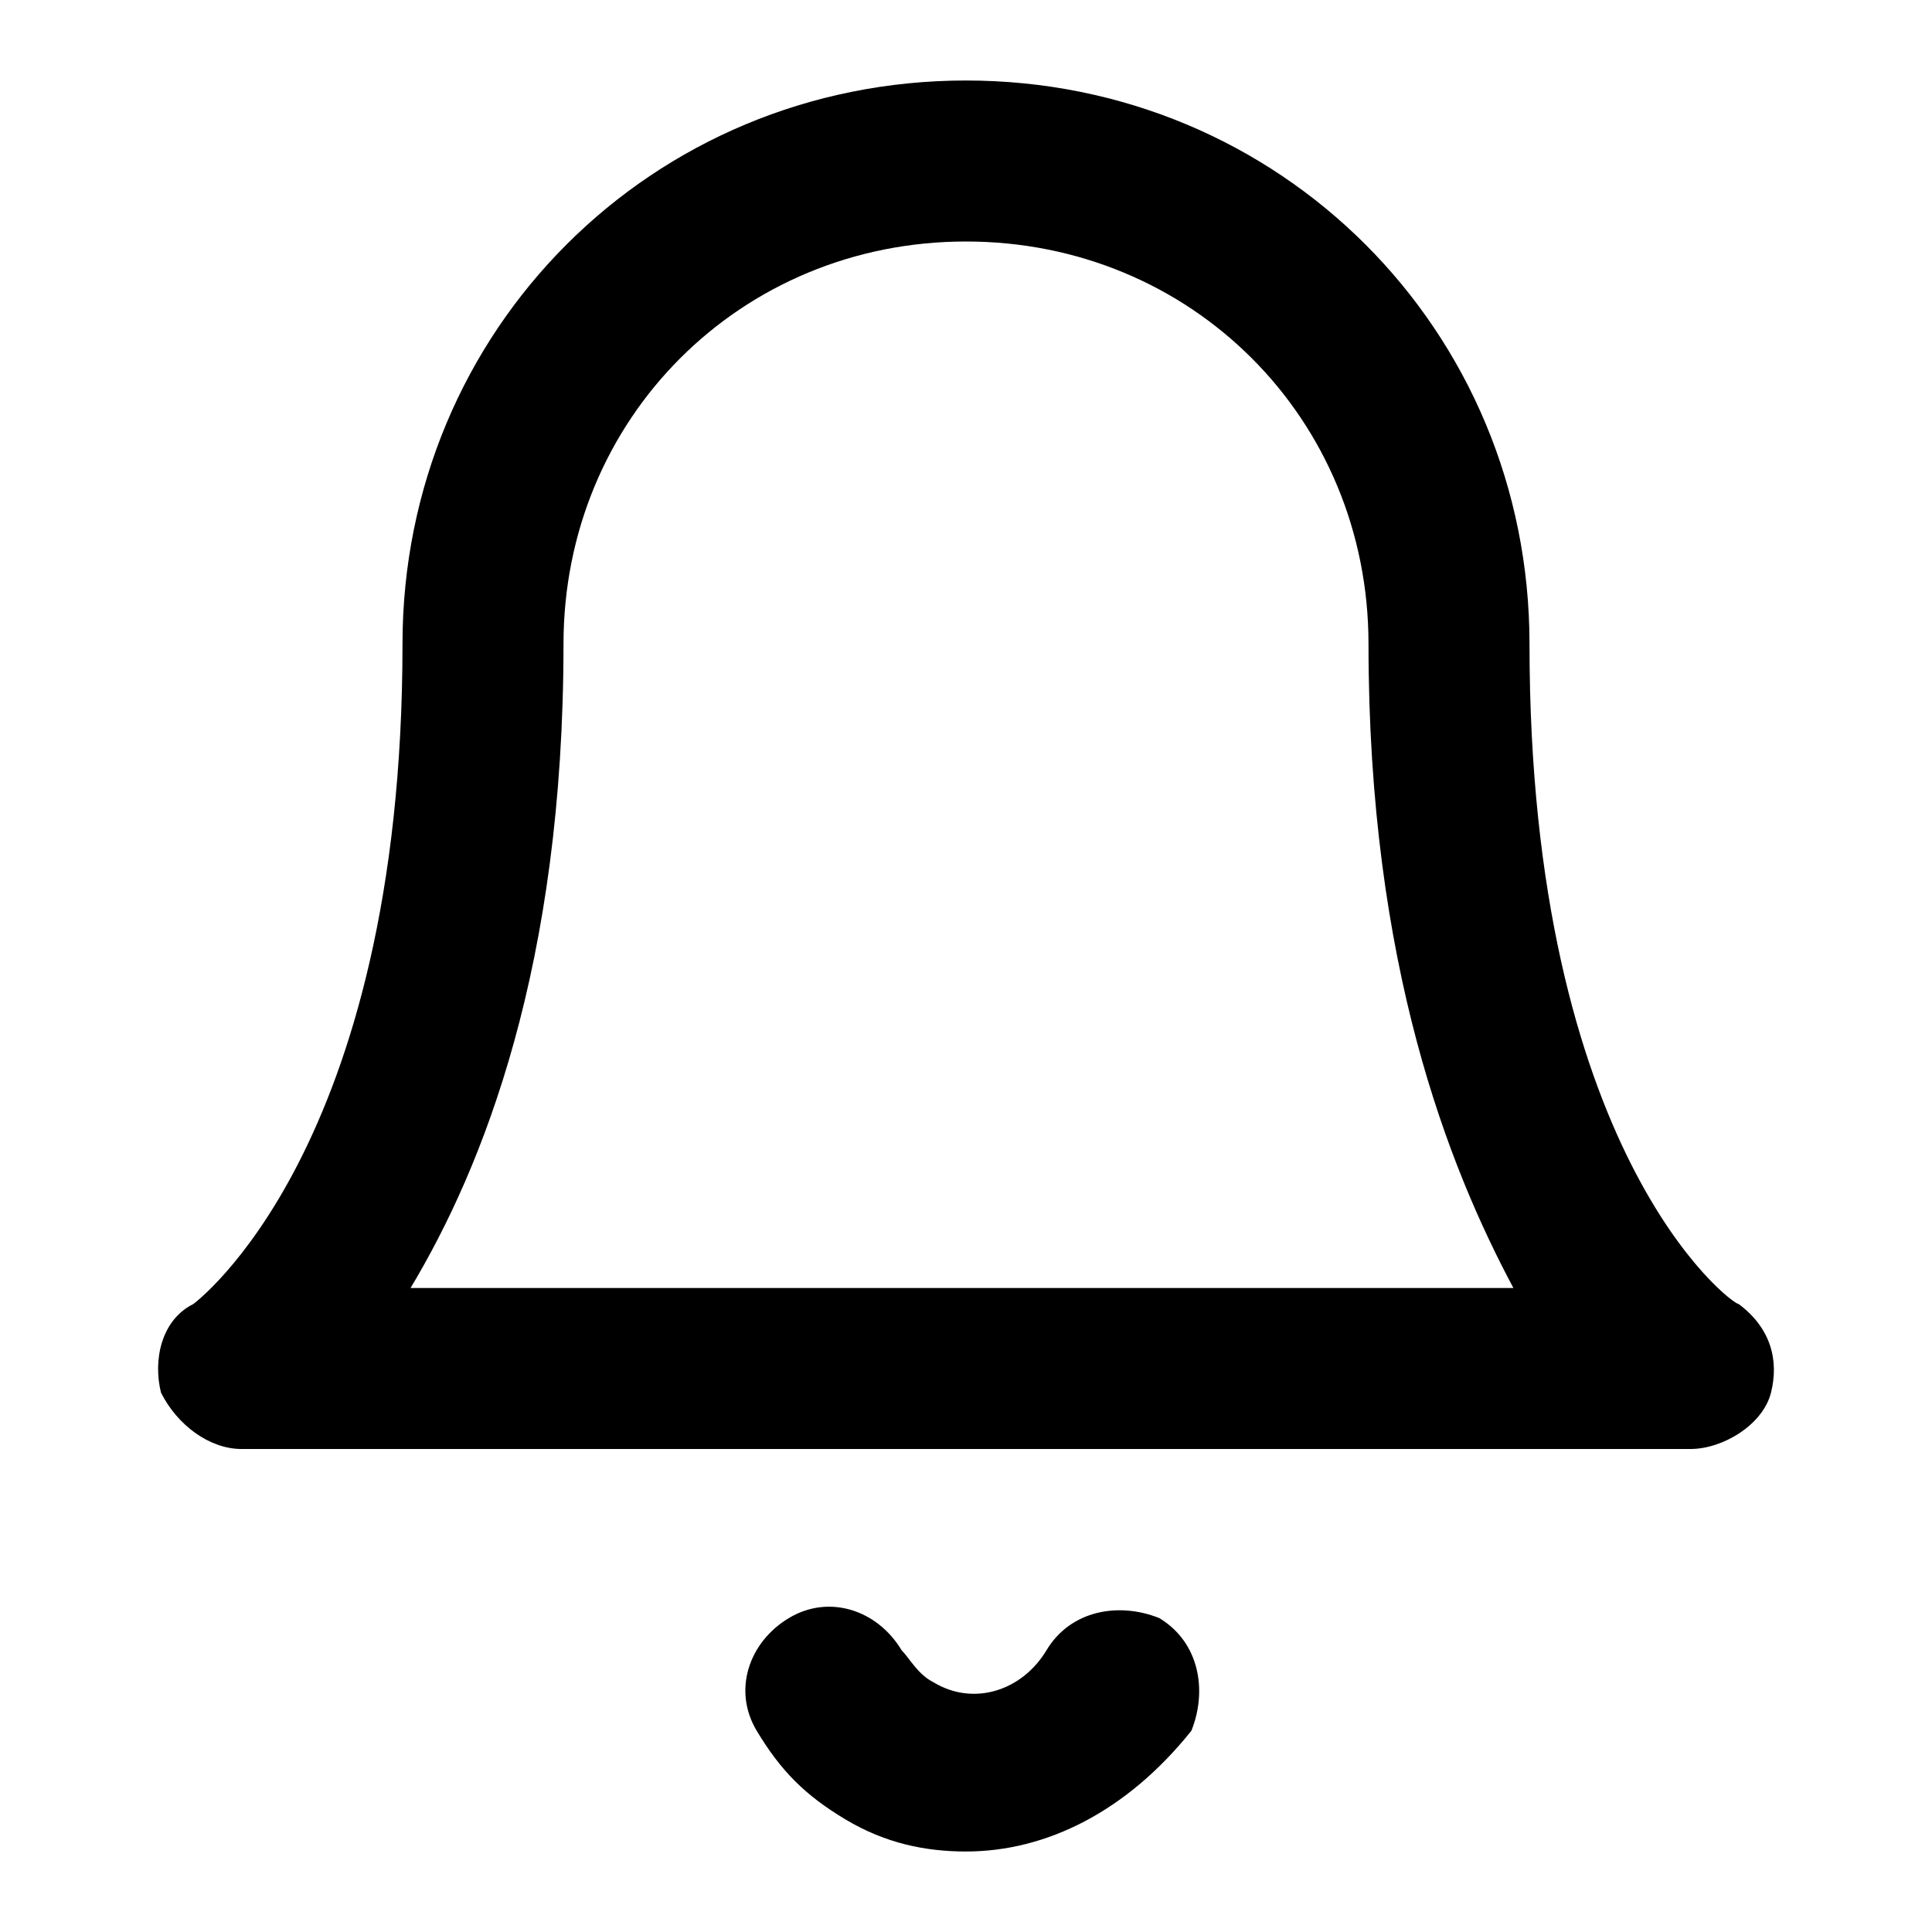 <?xml version="1.0" encoding="utf-8"?>
<!-- Generator: Adobe Illustrator 24.2.1, SVG Export Plug-In . SVG Version: 6.00 Build 0)  -->
<svg version="1.1" id="Layer_1" xmlns="http://www.w3.org/2000/svg" xmlns:xlink="http://www.w3.org/1999/xlink" x="0px" y="0px"
	 viewBox="0 0 24 24" style="enable-background:new 0 0 24 24;" xml:space="preserve">
<g>
	<path d="M21,18H3c-0.4,0-0.8-0.3-1-0.7c-0.1-0.4,0-0.9,0.4-1.1c0,0,2.6-1.9,2.6-8.2c0-3.9,3.1-7,7-7c3.9,0,7,3.1,7,7
		c0,6.3,2.5,8.2,2.6,8.2c0.4,0.3,0.5,0.7,0.4,1.1S21.4,18,21,18z M5.1,16h13.7C18,14.5,17,12,17,8c0-2.8-2.2-5-5-5S7,5.2,7,8
		C7,12,6,14.5,5.1,16z"/>
</g>
<g>
	<path d="M12,23c-0.5,0-1-0.1-1.5-0.4C10,22.3,9.7,22,9.4,21.5c-0.3-0.5-0.1-1.1,0.4-1.4c0.5-0.3,1.1-0.1,1.4,0.4
		c0.1,0.1,0.2,0.3,0.4,0.4c0.5,0.3,1.1,0.1,1.4-0.4c0.3-0.5,0.9-0.6,1.4-0.4c0.5,0.3,0.6,0.9,0.4,1.4C14,22.5,13,23,12,23z"/>
</g>
</svg>
